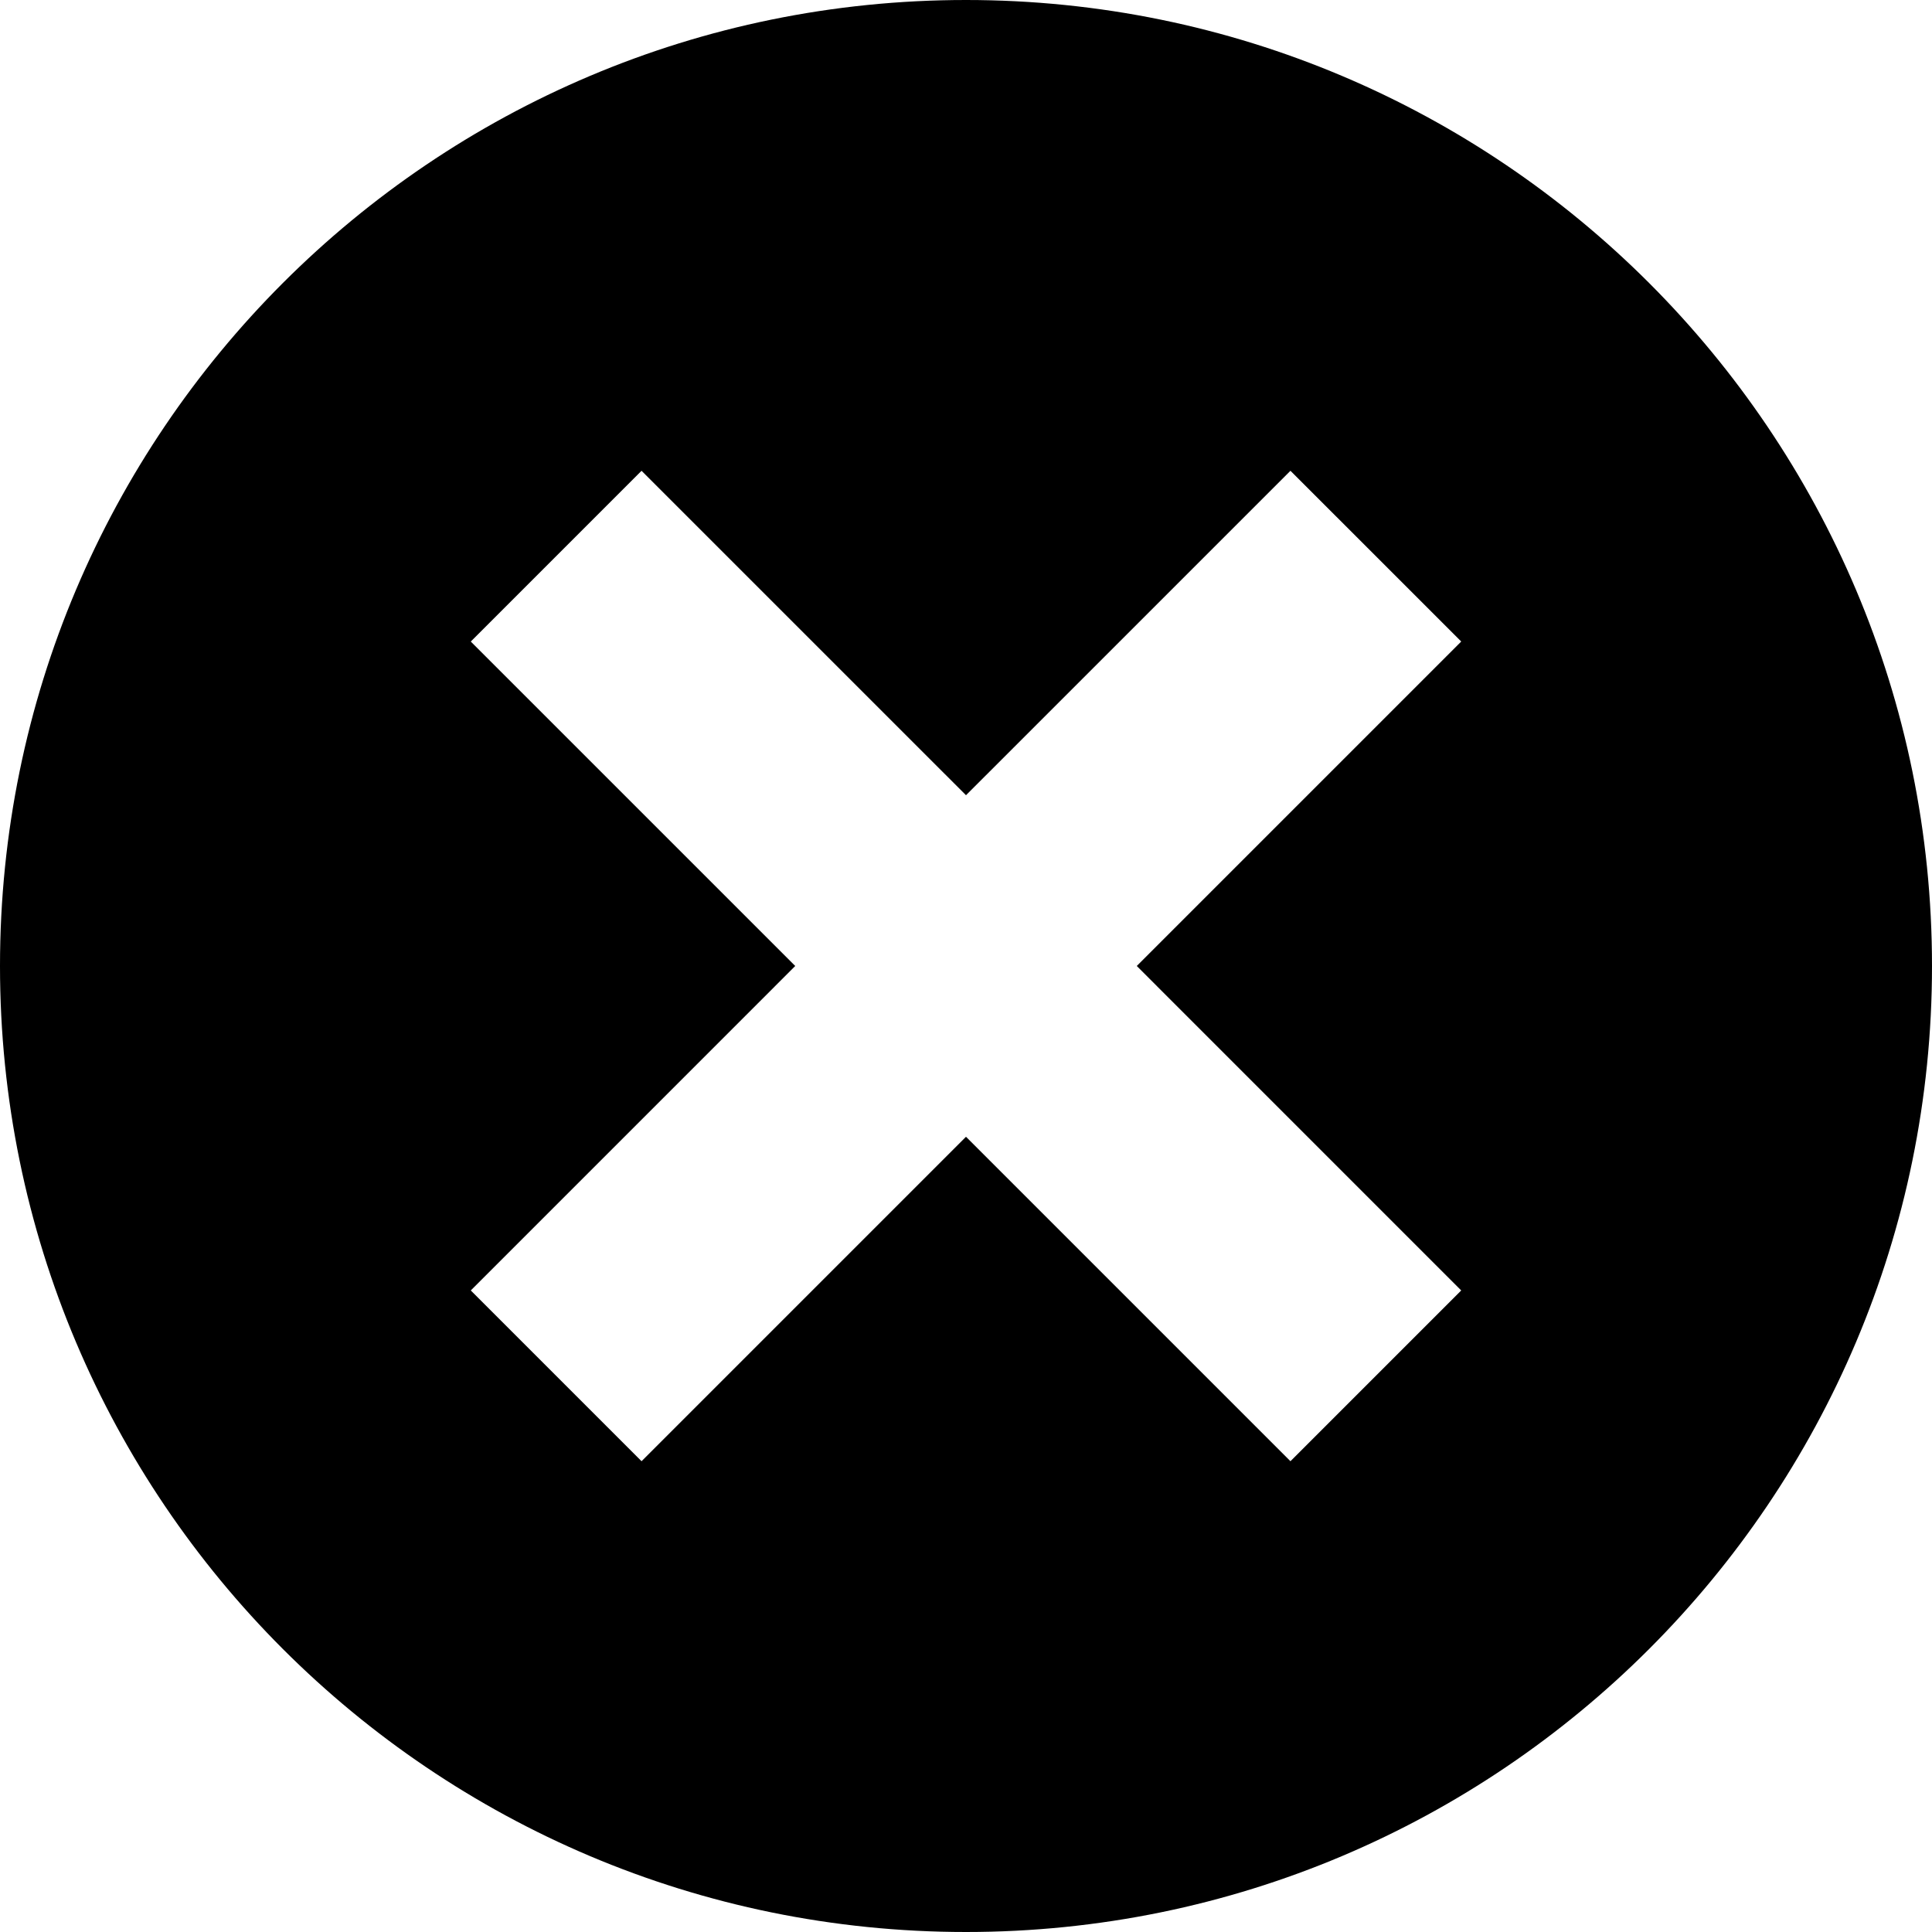 <svg width="80" height="80" viewBox="0 0 80 80" fill="none" xmlns="http://www.w3.org/2000/svg">
<path fill-rule="evenodd" clip-rule="evenodd" d="M40 80C62.091 80 80 62.091 80 40C80 17.909 62.091 0 40 0C17.909 0 0 17.909 0 40C0 62.091 17.909 80 40 80ZM53.435 19.494L40 32.928L26.565 19.494L19.494 26.565L32.929 39.999L19.494 53.435L26.565 60.506L40 47.071L53.435 60.506L60.506 53.435L47.071 39.999L60.506 26.564L53.435 19.494Z" fill="CurrentColor"/>
</svg>
